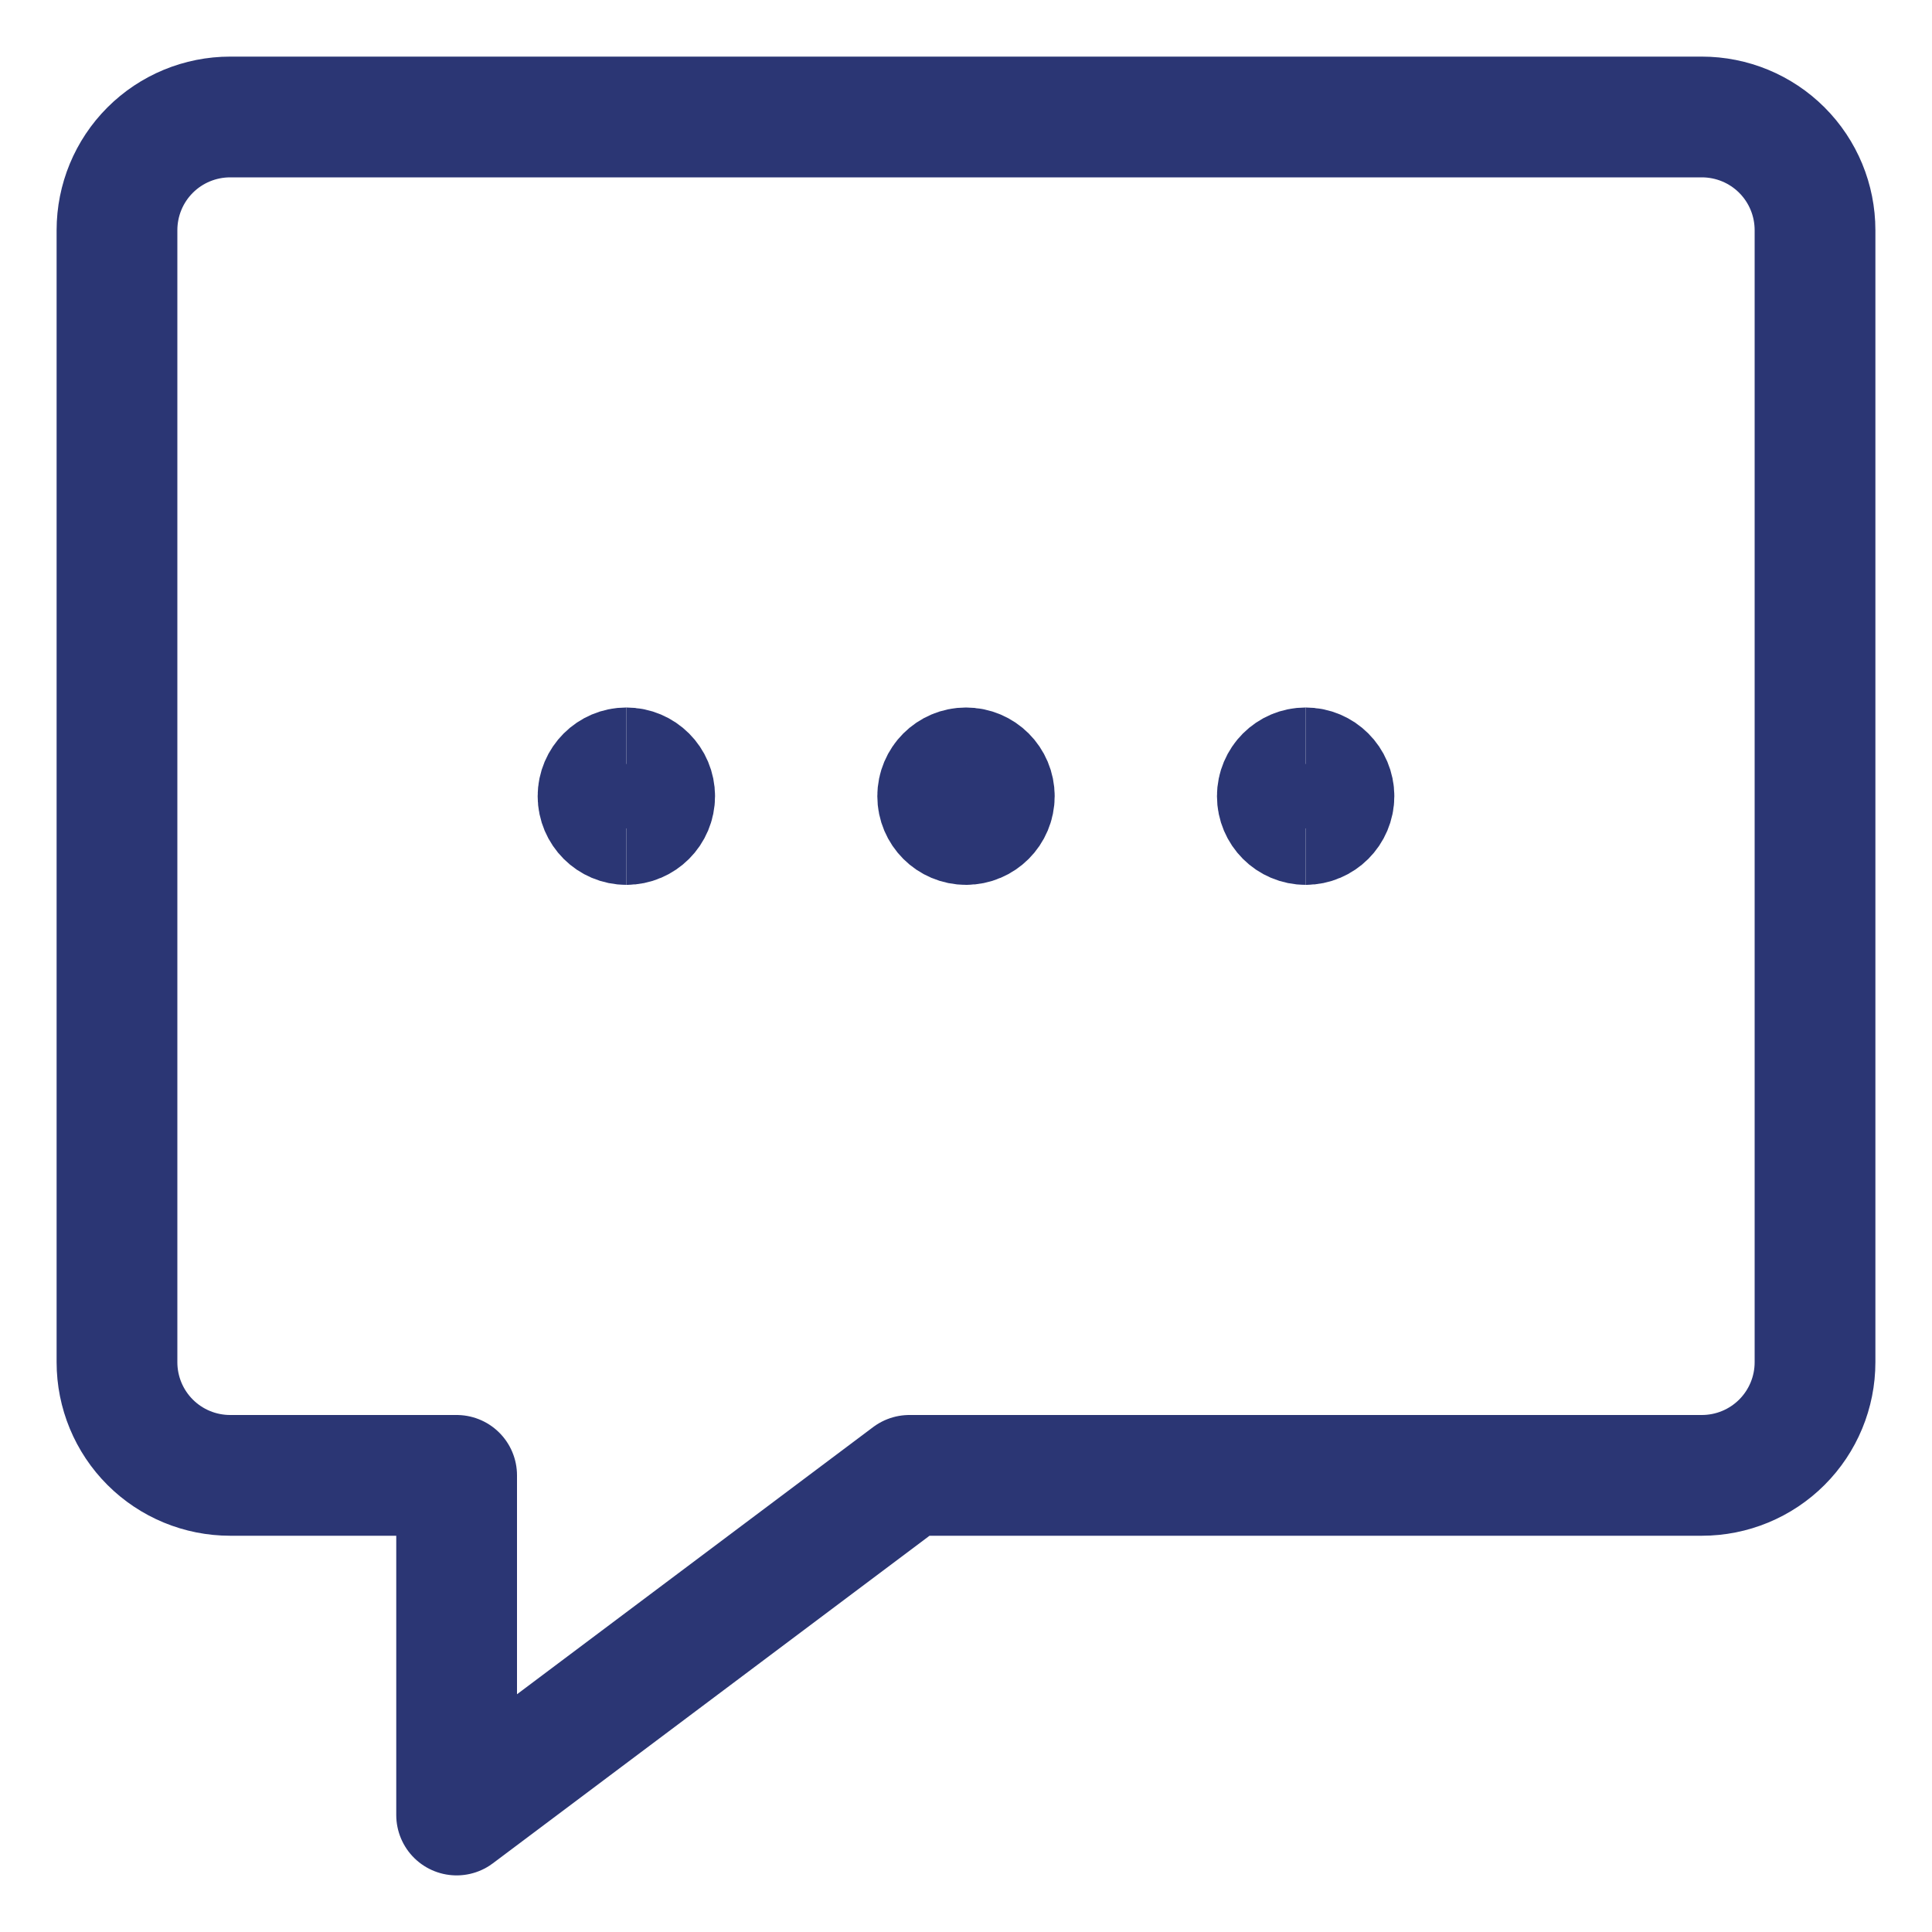 <svg width="20" height="20" viewBox="0 0 20 20" fill="none" xmlns="http://www.w3.org/2000/svg">
<path d="M17.617 15.273H9.414L4.727 18.789V15.273H2.383C2.072 15.273 1.774 15.15 1.554 14.93C1.334 14.71 1.211 14.412 1.211 14.102V2.383C1.211 2.072 1.334 1.774 1.554 1.554C1.774 1.334 2.072 1.211 2.383 1.211H17.617C17.928 1.211 18.226 1.334 18.446 1.554C18.666 1.774 18.789 2.072 18.789 2.383V14.102C18.789 14.412 18.666 14.71 18.446 14.93C18.226 15.15 17.928 15.273 17.617 15.273Z" stroke="#2B3674" stroke-width="1.25" stroke-linecap="round" stroke-linejoin="round"/>
<path d="M10 8.535C9.838 8.535 9.707 8.404 9.707 8.242C9.707 8.08 9.838 7.949 10 7.949" stroke="#2B3674" stroke-width="1.25"/>
<path d="M10 8.535C10.162 8.535 10.293 8.404 10.293 8.242C10.293 8.08 10.162 7.949 10 7.949" stroke="#2B3674" stroke-width="1.25"/>
<path d="M6.484 8.535C6.323 8.535 6.191 8.404 6.191 8.242C6.191 8.08 6.323 7.949 6.484 7.949" stroke="#2B3674" stroke-width="1.25"/>
<path d="M6.484 8.535C6.646 8.535 6.777 8.404 6.777 8.242C6.777 8.08 6.646 7.949 6.484 7.949" stroke="#2B3674" stroke-width="1.25"/>
<path d="M13.516 8.535C13.354 8.535 13.223 8.404 13.223 8.242C13.223 8.08 13.354 7.949 13.516 7.949" stroke="#2B3674" stroke-width="1.25"/>
<path d="M13.516 8.535C13.677 8.535 13.809 8.404 13.809 8.242C13.809 8.08 13.677 7.949 13.516 7.949" stroke="#2B3674" stroke-width="1.25"/>
</svg>
